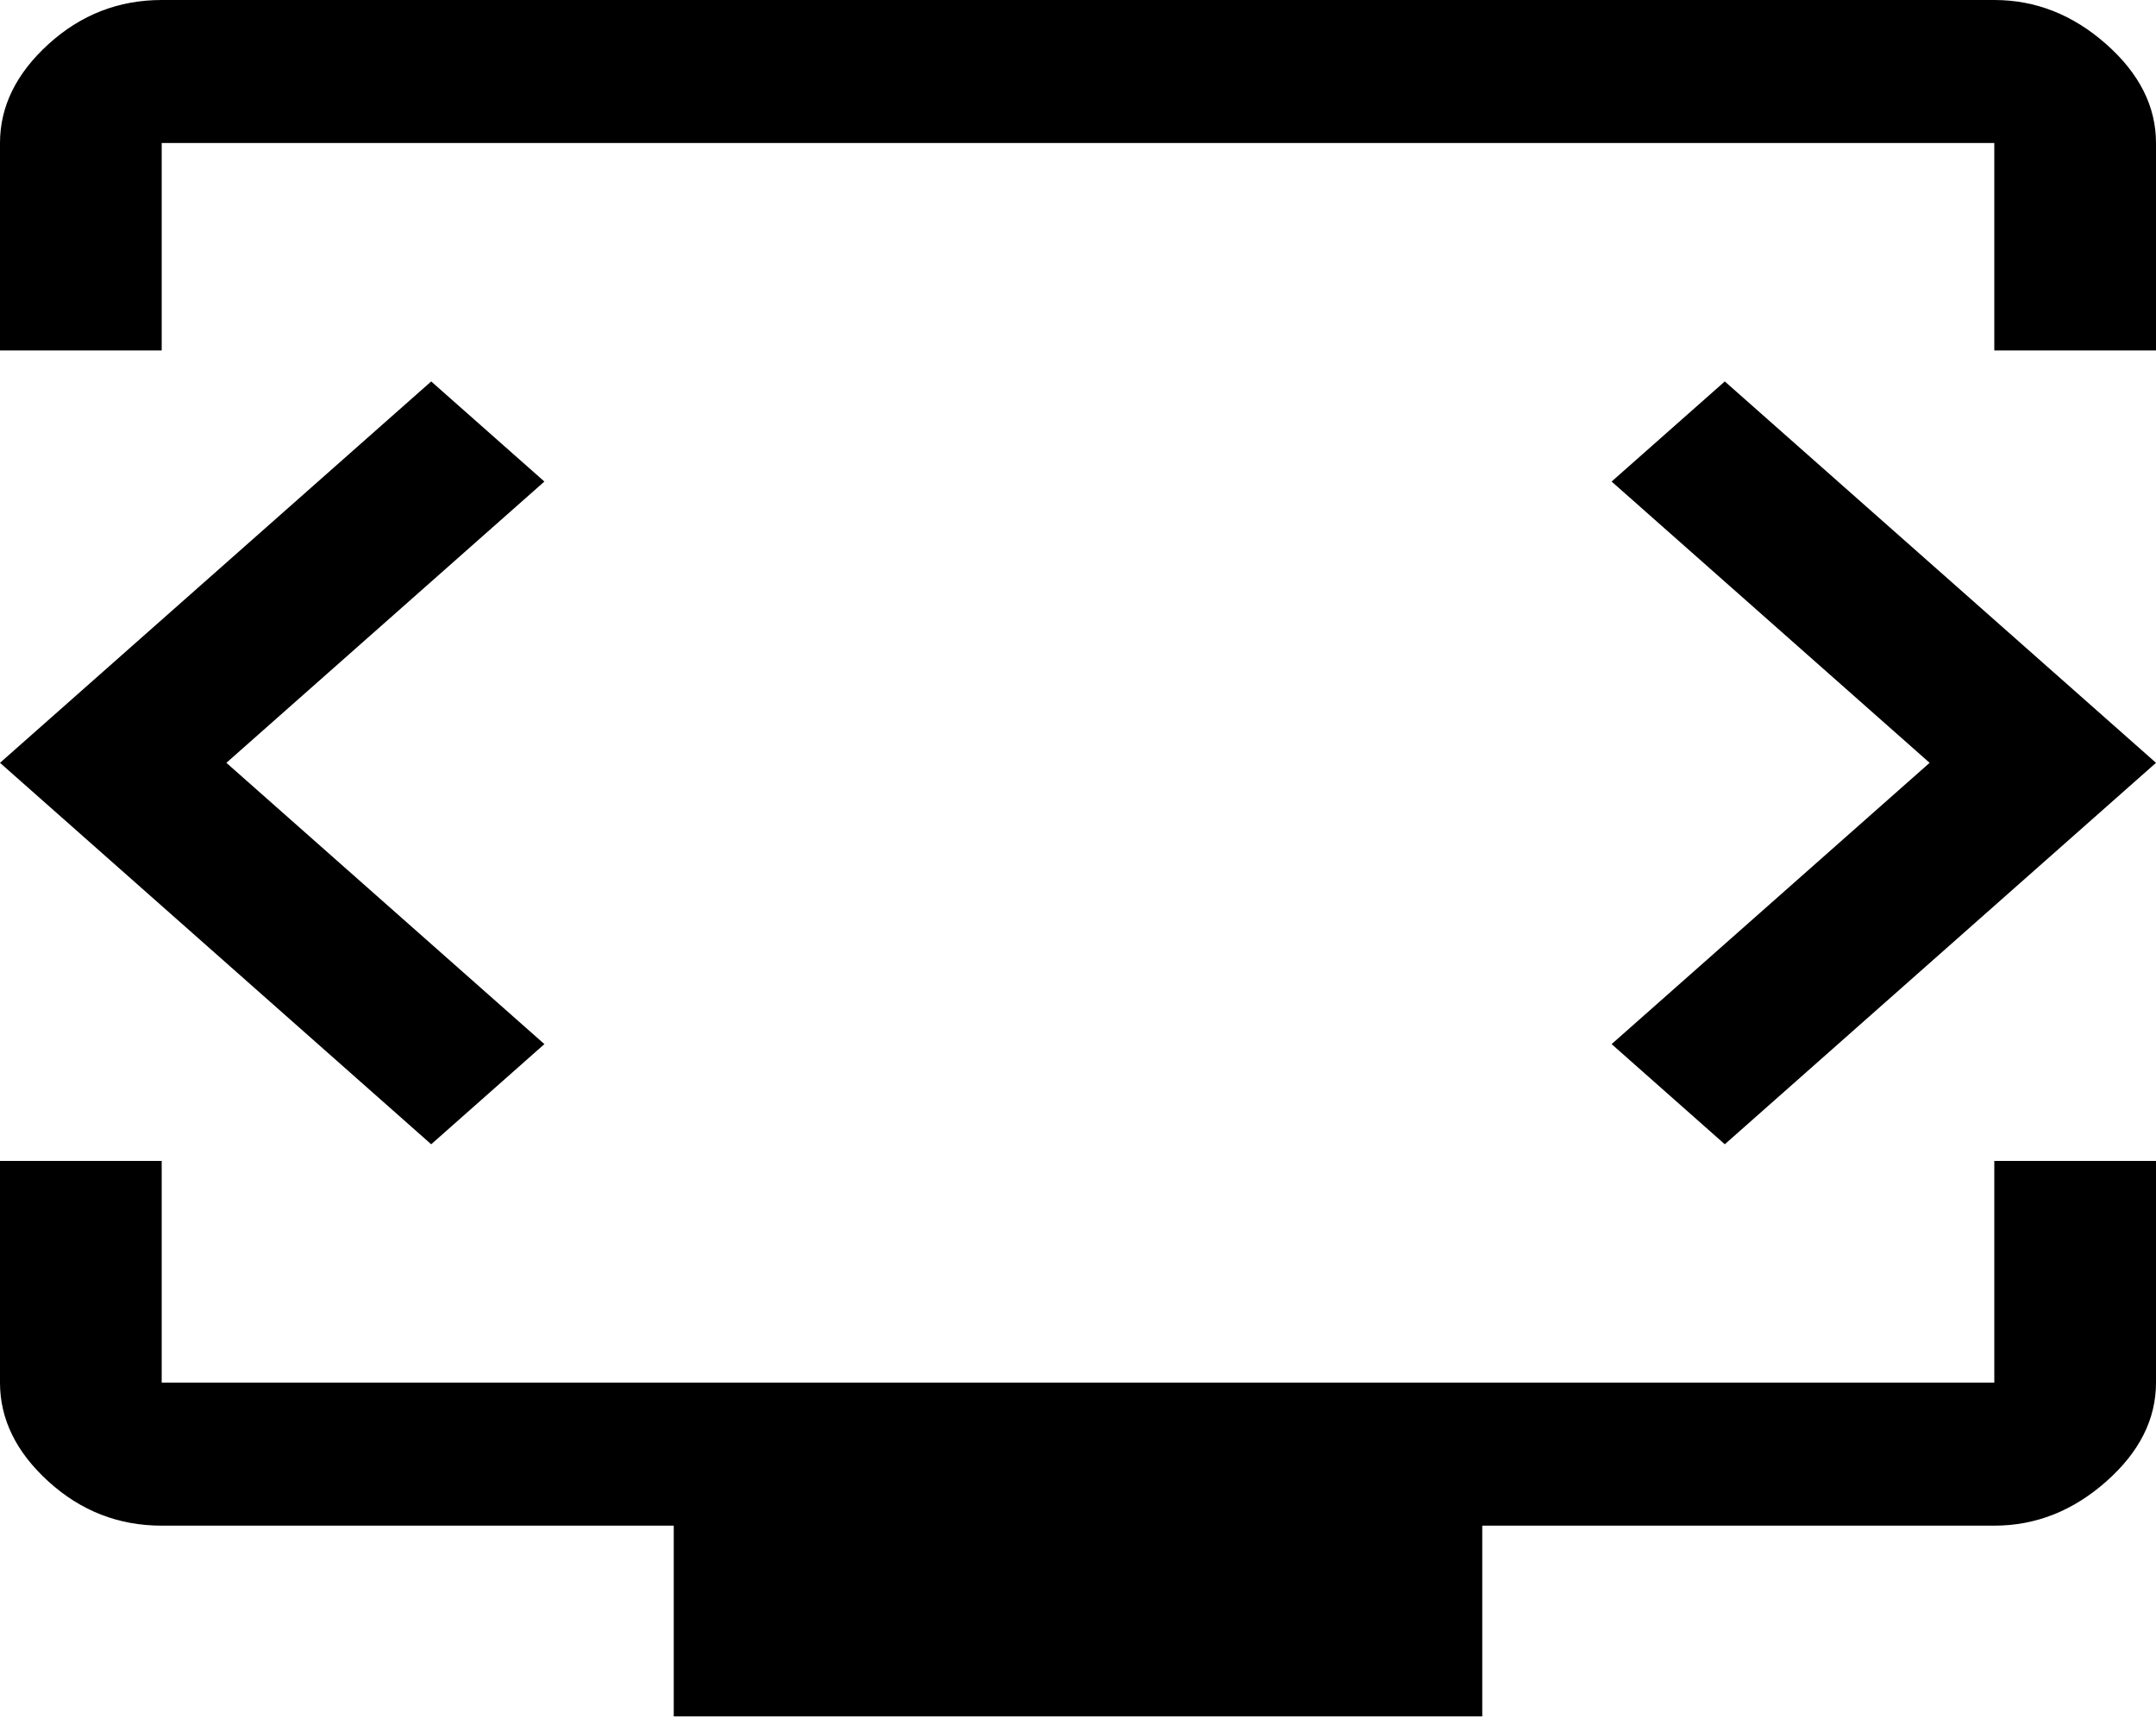 <svg width="40" height="32" viewBox="0 0 40 32" fill="none" xmlns="http://www.w3.org/2000/svg">
<path d="M0 6.501V2.653C0 1.975 0.3 1.364 0.9 0.818C1.5 0.273 2.2 0 3 0H37C37.767 0 38.458 0.273 39.075 0.818C39.692 1.364 40 1.975 40 2.653V6.501H37V2.653H3V6.501H0ZM12.5 31.84V28.302H3C2.2 28.302 1.5 28.029 0.9 27.484C0.3 26.939 0 26.327 0 25.649V21.536H3V25.649H37V21.536H40V25.649C40 26.327 39.692 26.939 39.075 27.484C38.458 28.029 37.767 28.302 37 28.302H27.5V31.84H12.5ZM4.2 14.151L10.1 8.933L8 7.076L0 14.151L8 21.227L10.1 19.369L4.2 14.151ZM35.8 14.151L29.9 19.369L32 21.227L40 14.151L32 7.076L29.9 8.933L35.8 14.151Z" fill="black"/>
</svg>
